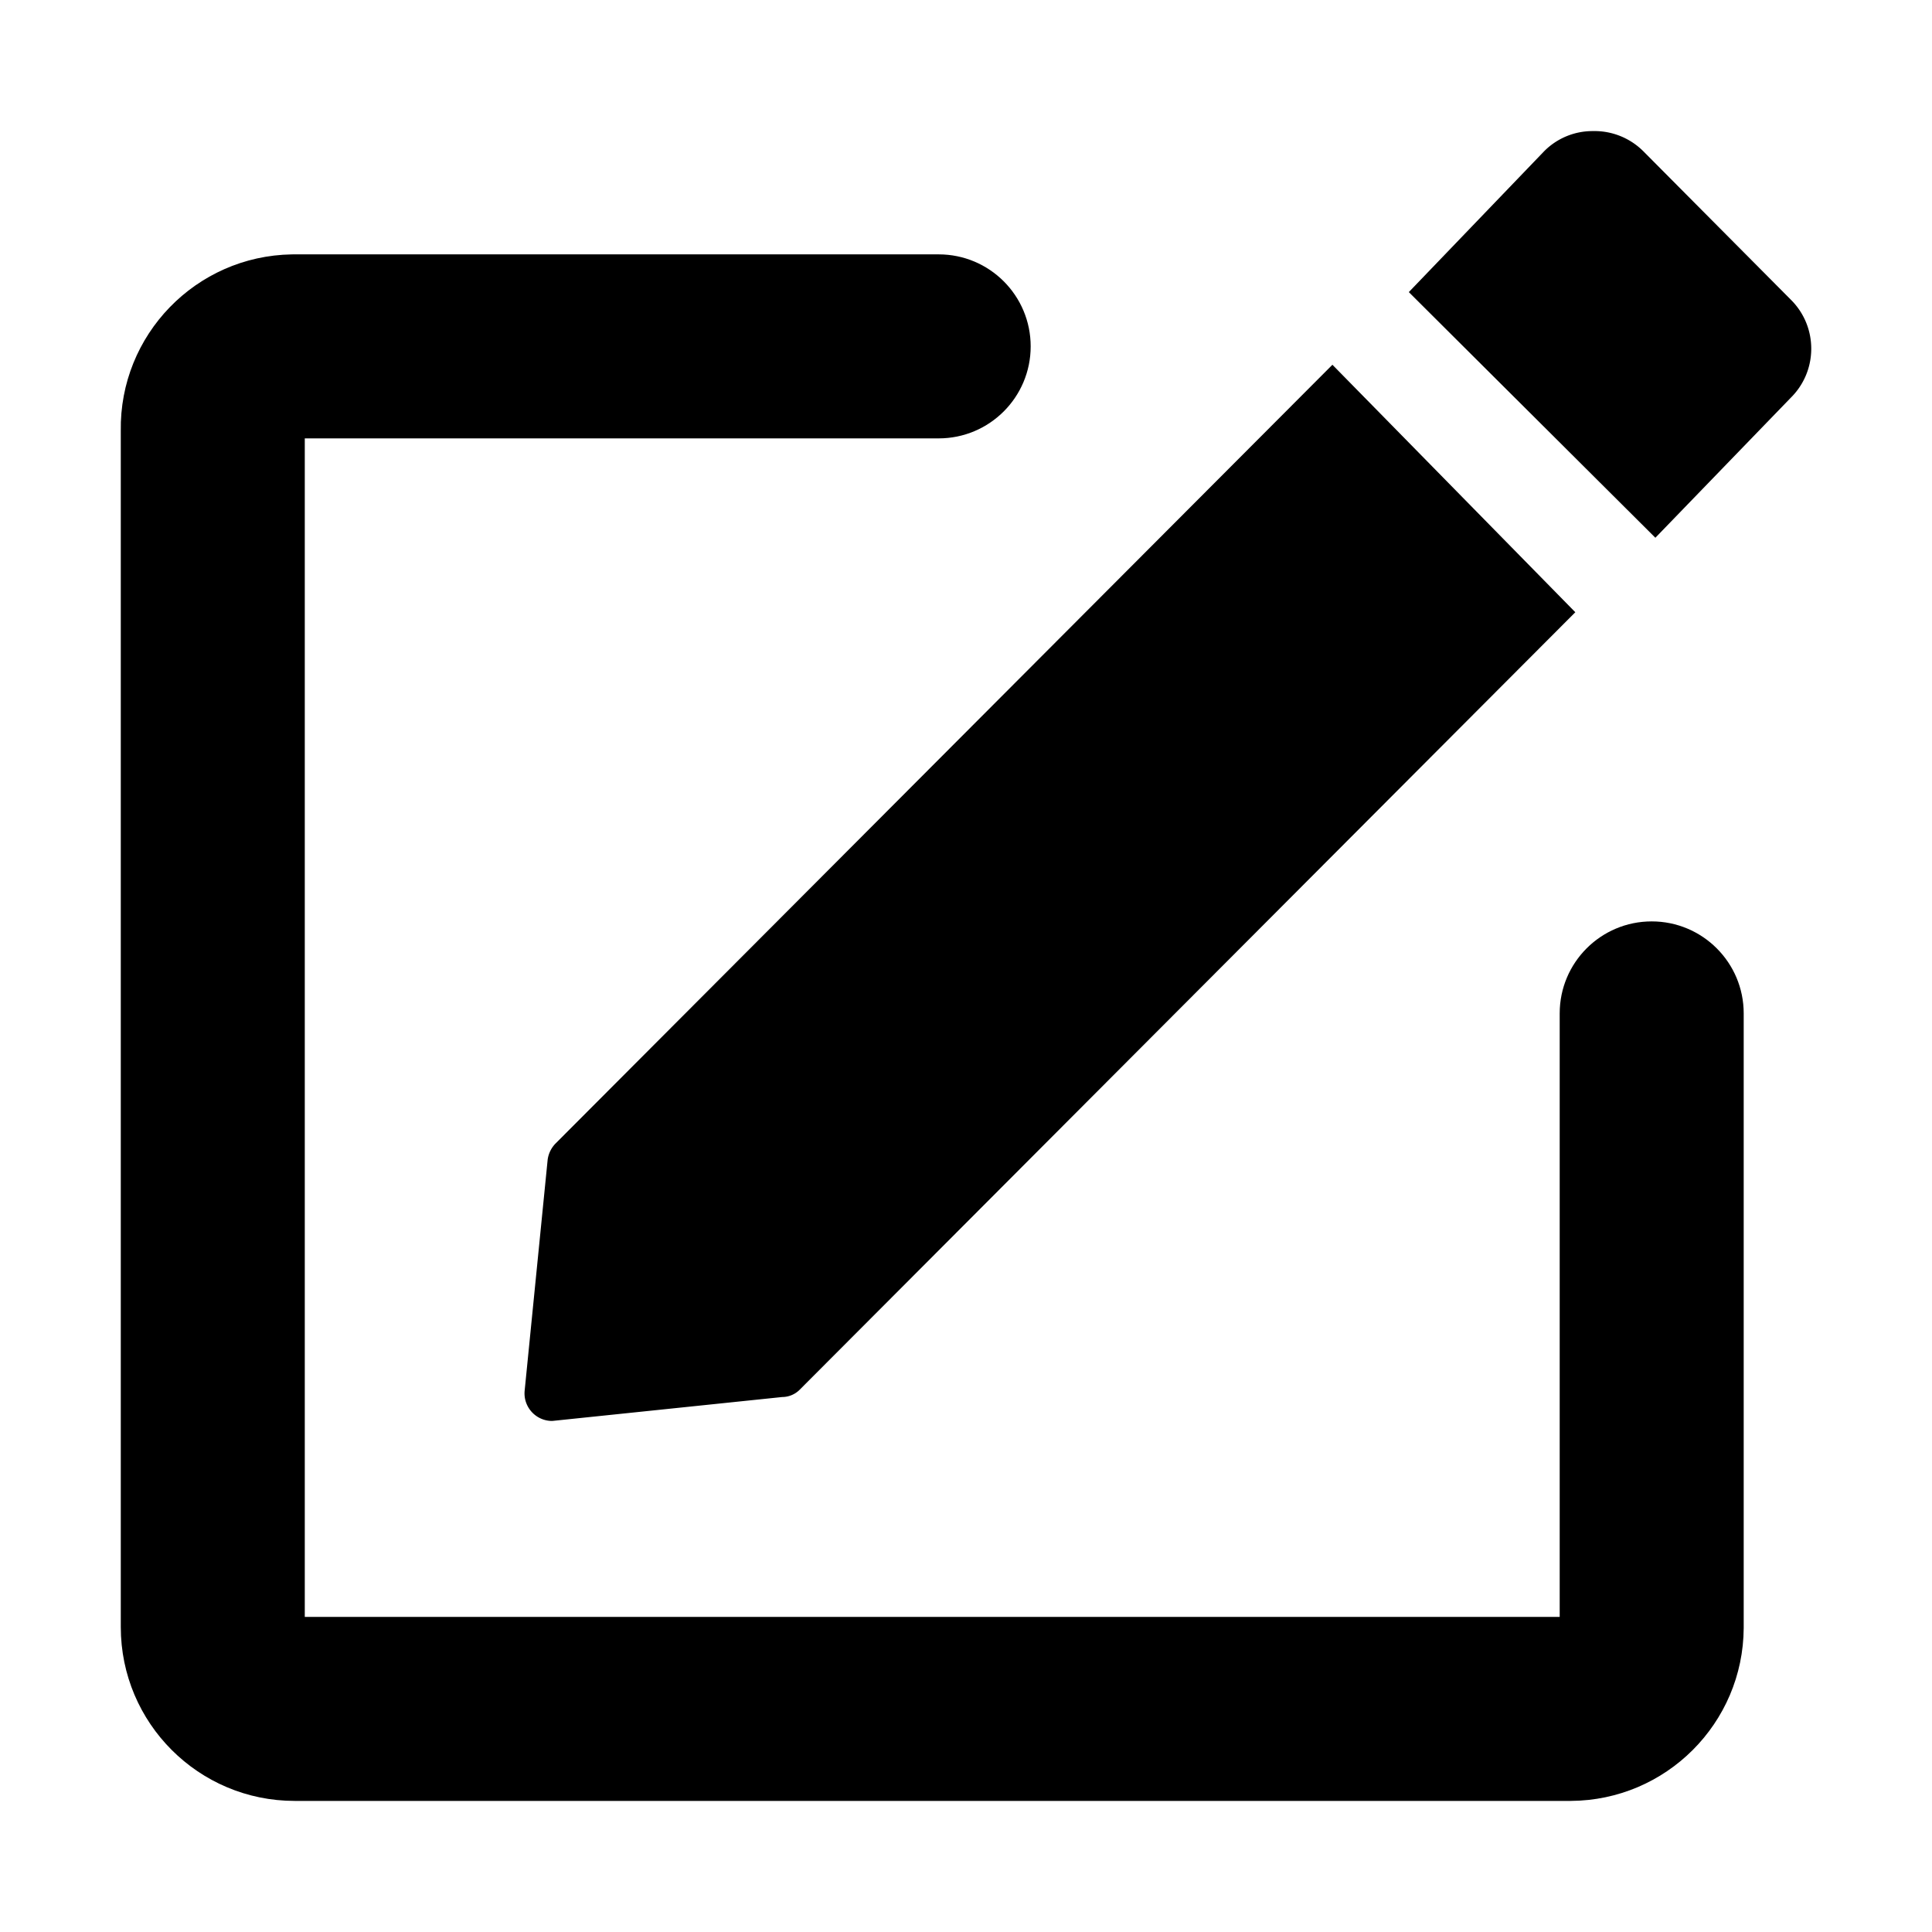 <svg t="1652714140620" class="icon" viewBox="0 0 1024 1024" version="1.1" xmlns="http://www.w3.org/2000/svg" p-id="1717" width="200" height="200"><path d="M290.27 614.65l-12.19 122.39c-0.81 8.04 5.06 15.21 13.09 16.02 0.51 0.05 1.02 0.08 1.54 0.07l121.91-12.68a13.16 13.16 0 0 0 9.26-3.9L834.95 324.5S706.22 193.33 706.21 193.33L294.66 605.87c-2.4 2.36-3.94 5.45-4.39 8.78zM949.52 159.18l-0.46-0.46-78.02-78.51a36.582 36.582 0 0 0-26.82-10.73 36.039 36.039 0 0 0-25.84 10.73l-71.68 74.61 130.68 130.2 71.68-74.12c14.41-14.16 14.61-37.31 0.46-51.72z" p-id="1718"></path><path d="M875.43 488.36c-26.93 0-48.76 21.83-48.76 48.76V857H161.54V232.35h335.98c26.93 0 48.76-21.83 48.76-48.76s-21.83-48.77-48.76-48.77H156.18c-0.49 0-0.98 0-1.47 0.01-50.9 0.81-91.5 42.72-90.69 93.61v633.92c0 50.9 41.26 92.16 92.16 92.16h676.34c50.52-0.27 91.41-41.16 91.68-91.67V537.12c-0.01-26.93-21.84-48.76-48.77-48.76z" p-id="1719"></path></svg>